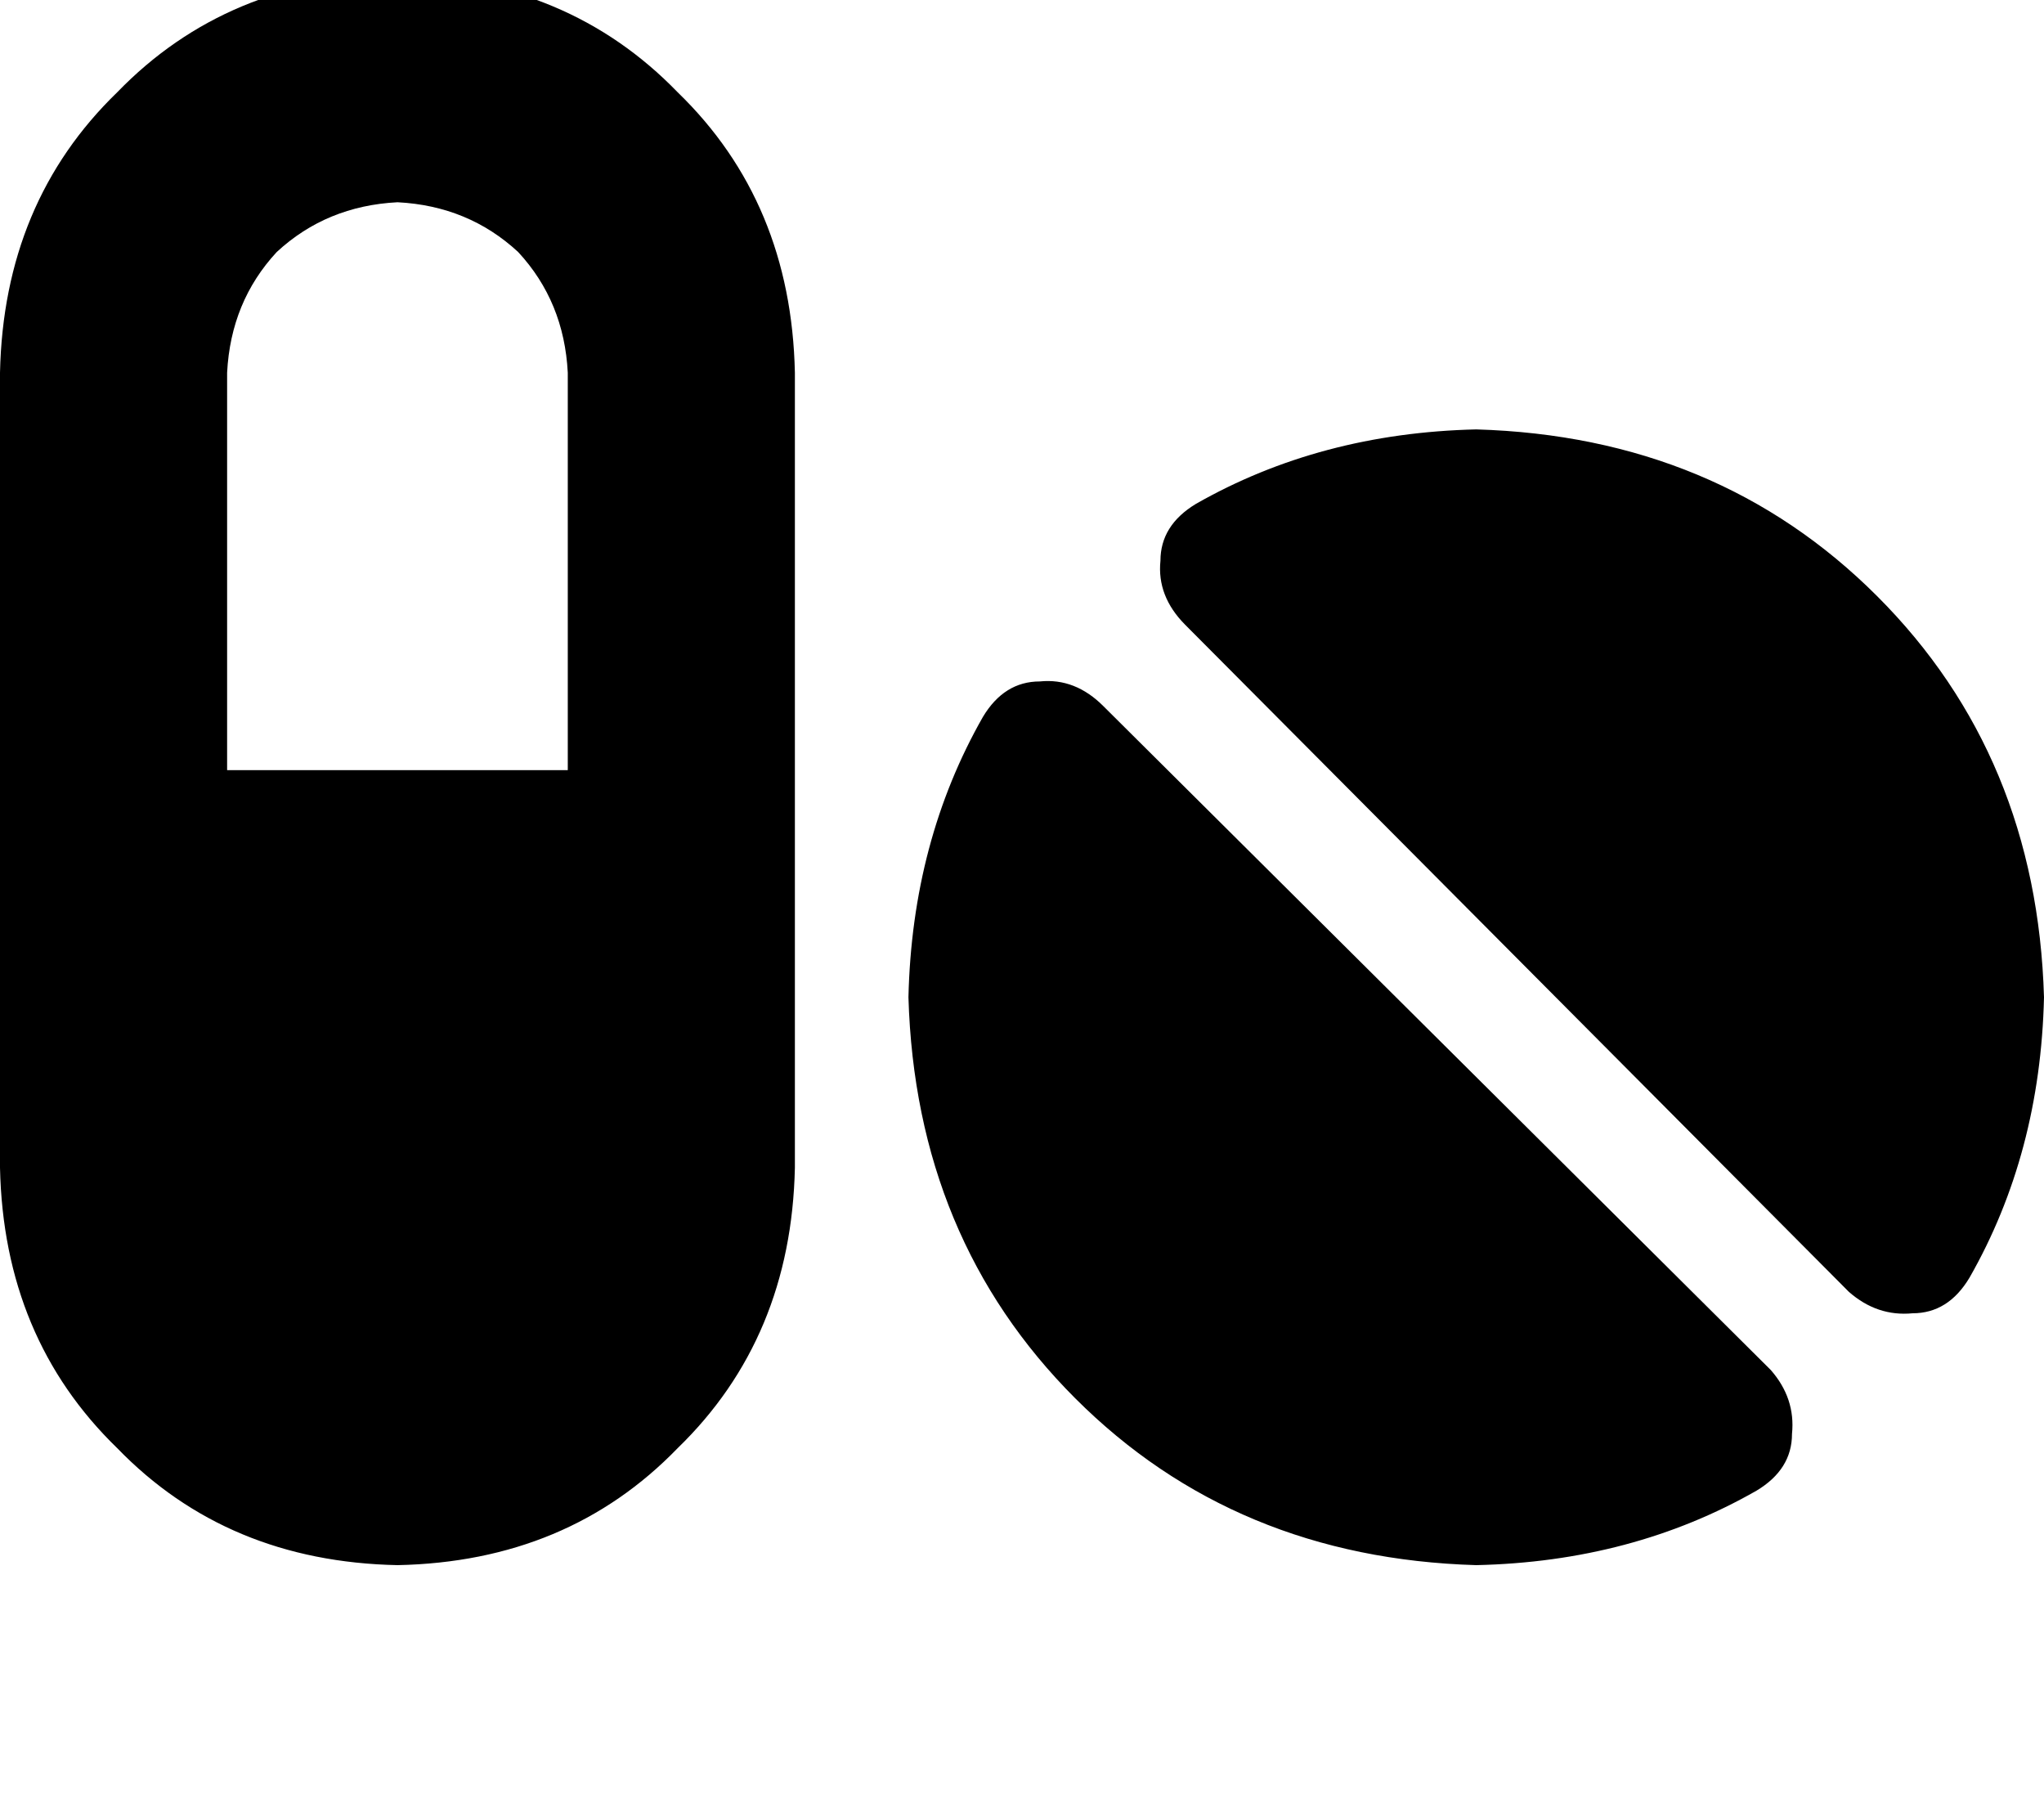 <svg height="1000" width="1125" xmlns="http://www.w3.org/2000/svg"><path d="M218.8 111.3q-39.1 2 -66.5 27.4Q127 166 125 205.1v218.7h187.5V205.1q-2 -39.1 -27.3 -66.4 -27.4 -25.4 -66.4 -27.4zM0 205.1Q2 111.3 64.5 50.8 125 -11.7 218.8 -13.7q93.7 2 154.2 64.5 62.5 60.5 64.5 154.3v437.5q-2 93.7 -64.5 154.3 -60.5 62.5 -154.2 64.4Q125 859.4 64.5 796.9 2 736.3 0 642.6V205.1zm1084 498q-11.7 19.6 -31.3 19.6 -19.5 1.9 -35.1 -11.8L652.3 343.8q-15.6 -15.7 -13.6 -35.2 0 -19.5 19.5 -31.3 68.4 -39 154.3 -41 132.8 3.9 220.7 91.8t91.8 220.7q-2 86 -41 154.3zM966.8 820.3q-68.4 39.1 -154.3 41Q679.7 857.4 591.8 769.5T500 548.8q2 -85.9 41 -154.3Q552.7 375 572.3 375q19.5 -2 35.1 13.7l367.2 365.2q13.7 15.6 11.7 35.2 0 19.5 -19.5 31.2z"/></svg>